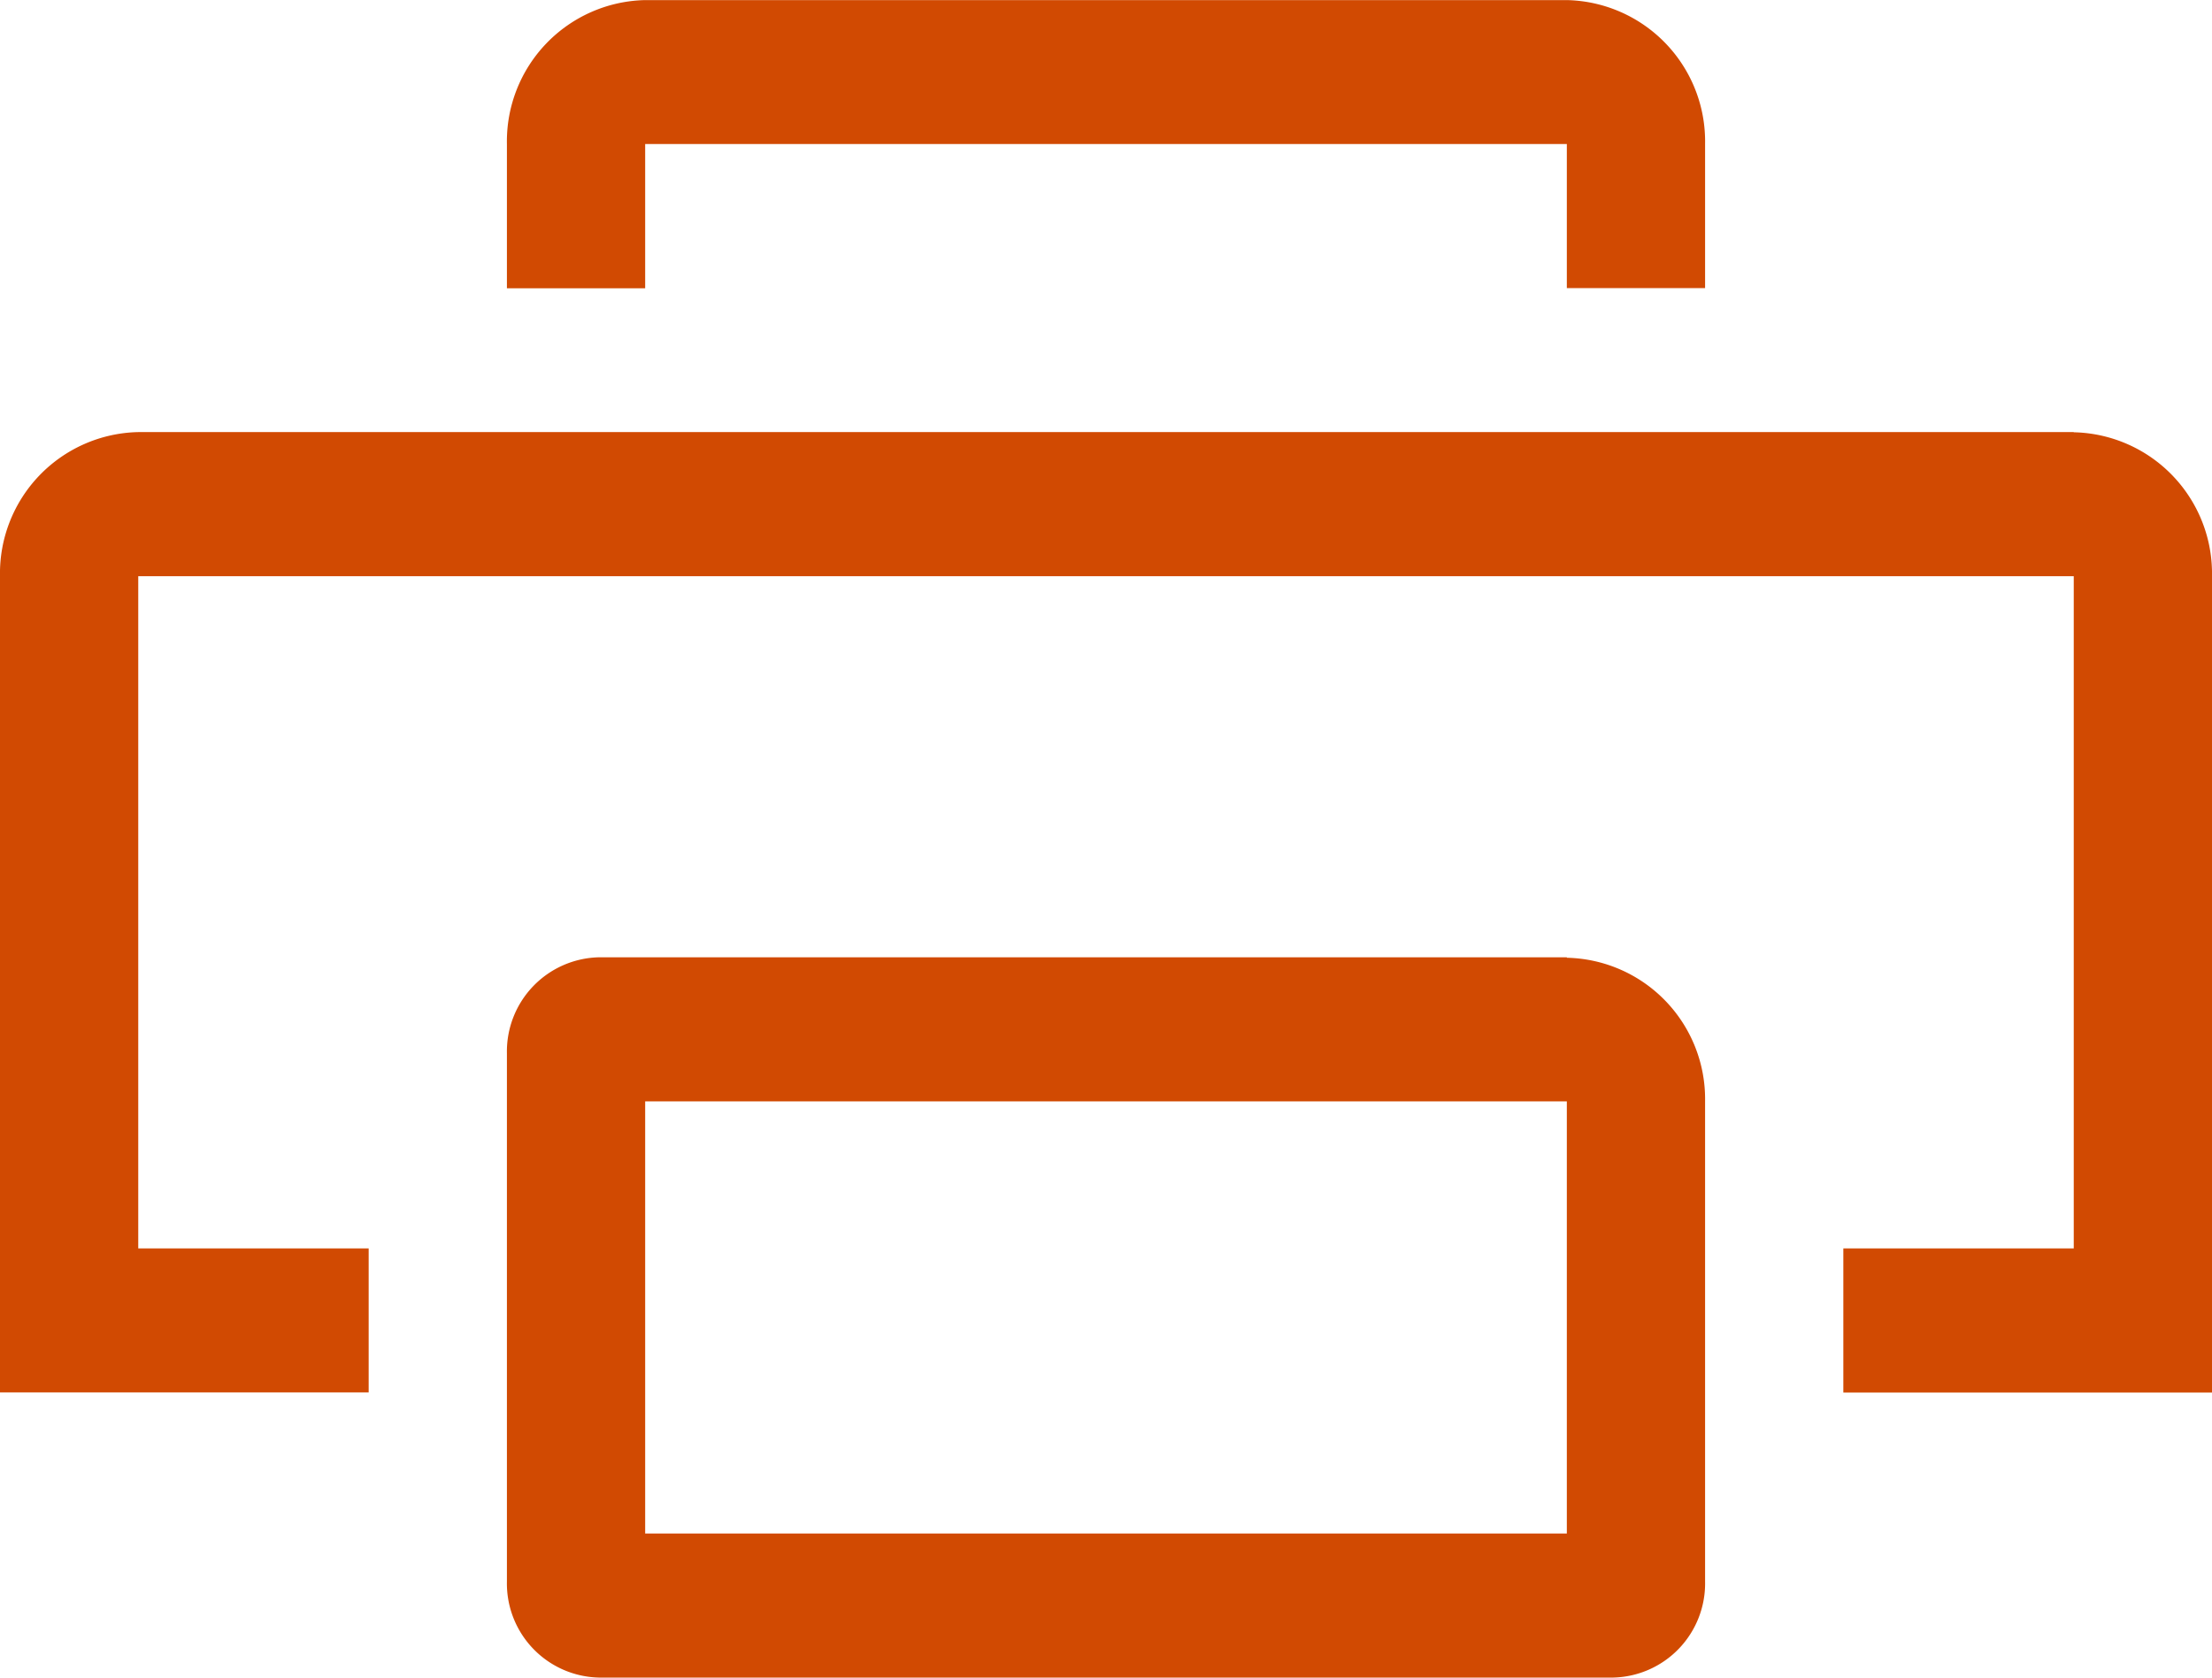 <svg xmlns="http://www.w3.org/2000/svg" width="24" height="18.197" viewBox="0 0 24 18.197">
  <path id="Outline-v2" d="M799.87,1702.073h10v1.563h1.5v-1.562a1.533,1.533,0,0,0-1.5-1.562h-10a1.533,1.533,0,0,0-1.5,1.563v1.563h1.5Zm10,8.822h-10.5a1.022,1.022,0,0,0-1,1.042v5.729a1.021,1.021,0,0,0,1,1.042h11a1.021,1.021,0,0,0,1-1.042v-5.208A1.533,1.533,0,0,0,809.87,1710.9Zm0,4.72v1.53h-10v-4.687h10v3.157Zm5.5-10.417h-21a1.533,1.533,0,0,0-1.5,1.563v8.854h4v-1.562h-2.5v-7.292h21v7.292h-2.5v1.563h4v-8.854A1.533,1.533,0,0,0,815.37,1705.2Z" transform="translate(-792.87 -1700.511)" fill="#d14a02"/>
</svg>

